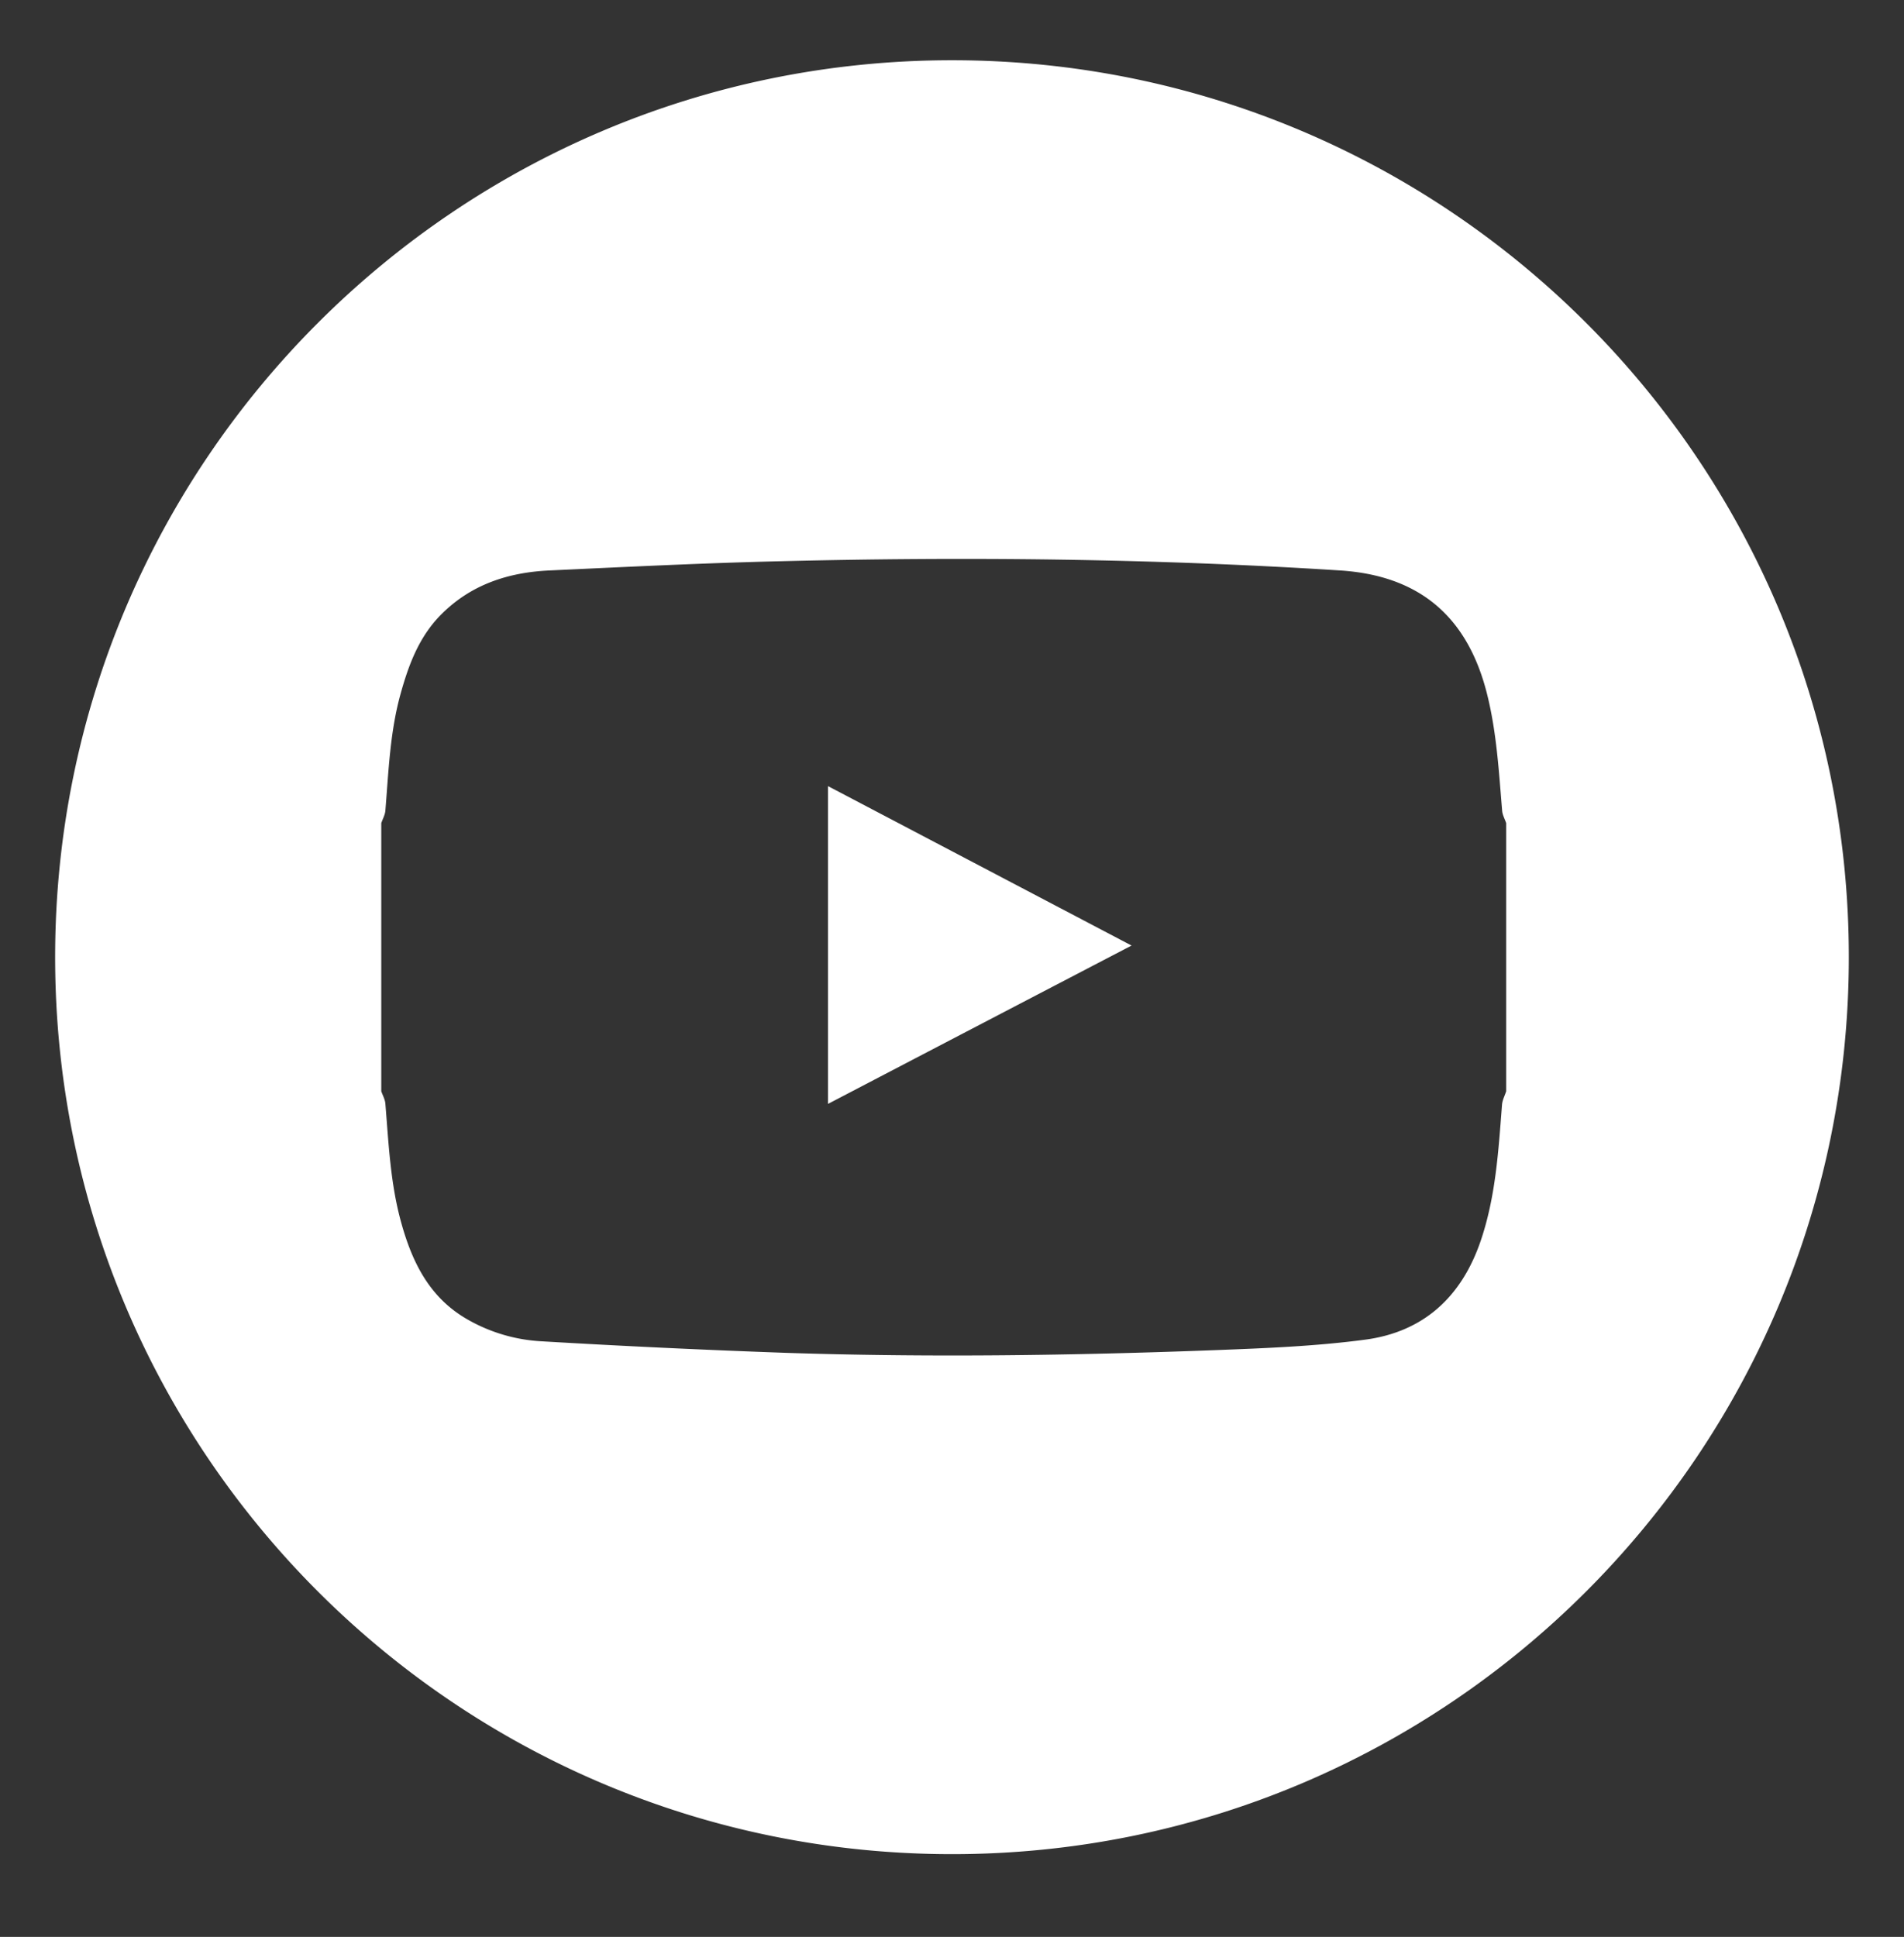 <svg xmlns="http://www.w3.org/2000/svg" width="43.75" height="44.5" viewBox="0 0 43.75 44.5"><rect x="0" y="0" width="43.75" height="44.5" fill="#333333" stroke="none"/><path fill="#FFF" d="M21.876 1.384c-11.381 0-20.609 9.227-20.609 20.607 0 11.383 9.229 20.608 20.609 20.608 11.383 0 20.606-9.226 20.606-20.608.001-11.381-9.223-20.607-20.606-20.607zm12.733 17.528v6.159c-.032.103-.088.203-.096.311-.082 1.056-.144 2.111-.49 3.127-.441 1.293-1.32 2.096-2.664 2.271-1.131.15-2.278.195-3.422.239-3.287.124-6.575.171-9.865.063a239.314 239.314 0 0 1-5.617-.265 3.832 3.832 0 0 1-1.727-.511c-.866-.5-1.261-1.315-1.513-2.231-.246-.893-.285-1.807-.36-2.719-.008-.098-.062-.191-.094-.285v-6.159c.032-.096.086-.19.094-.286.075-.914.106-1.832.36-2.722.185-.659.425-1.289.927-1.791.688-.688 1.543-.964 2.488-1.007 1.755-.081 3.511-.169 5.27-.211 4.299-.107 8.598-.063 12.891.211 1.824.117 2.926 1.059 3.374 2.822.225.888.275 1.793.351 2.697.007.097.061.191.093.287zm-8.608 2.812l-6.975-3.663v7.301a9401.47 9401.47 0 0 1 6.975-3.638z"/></svg>